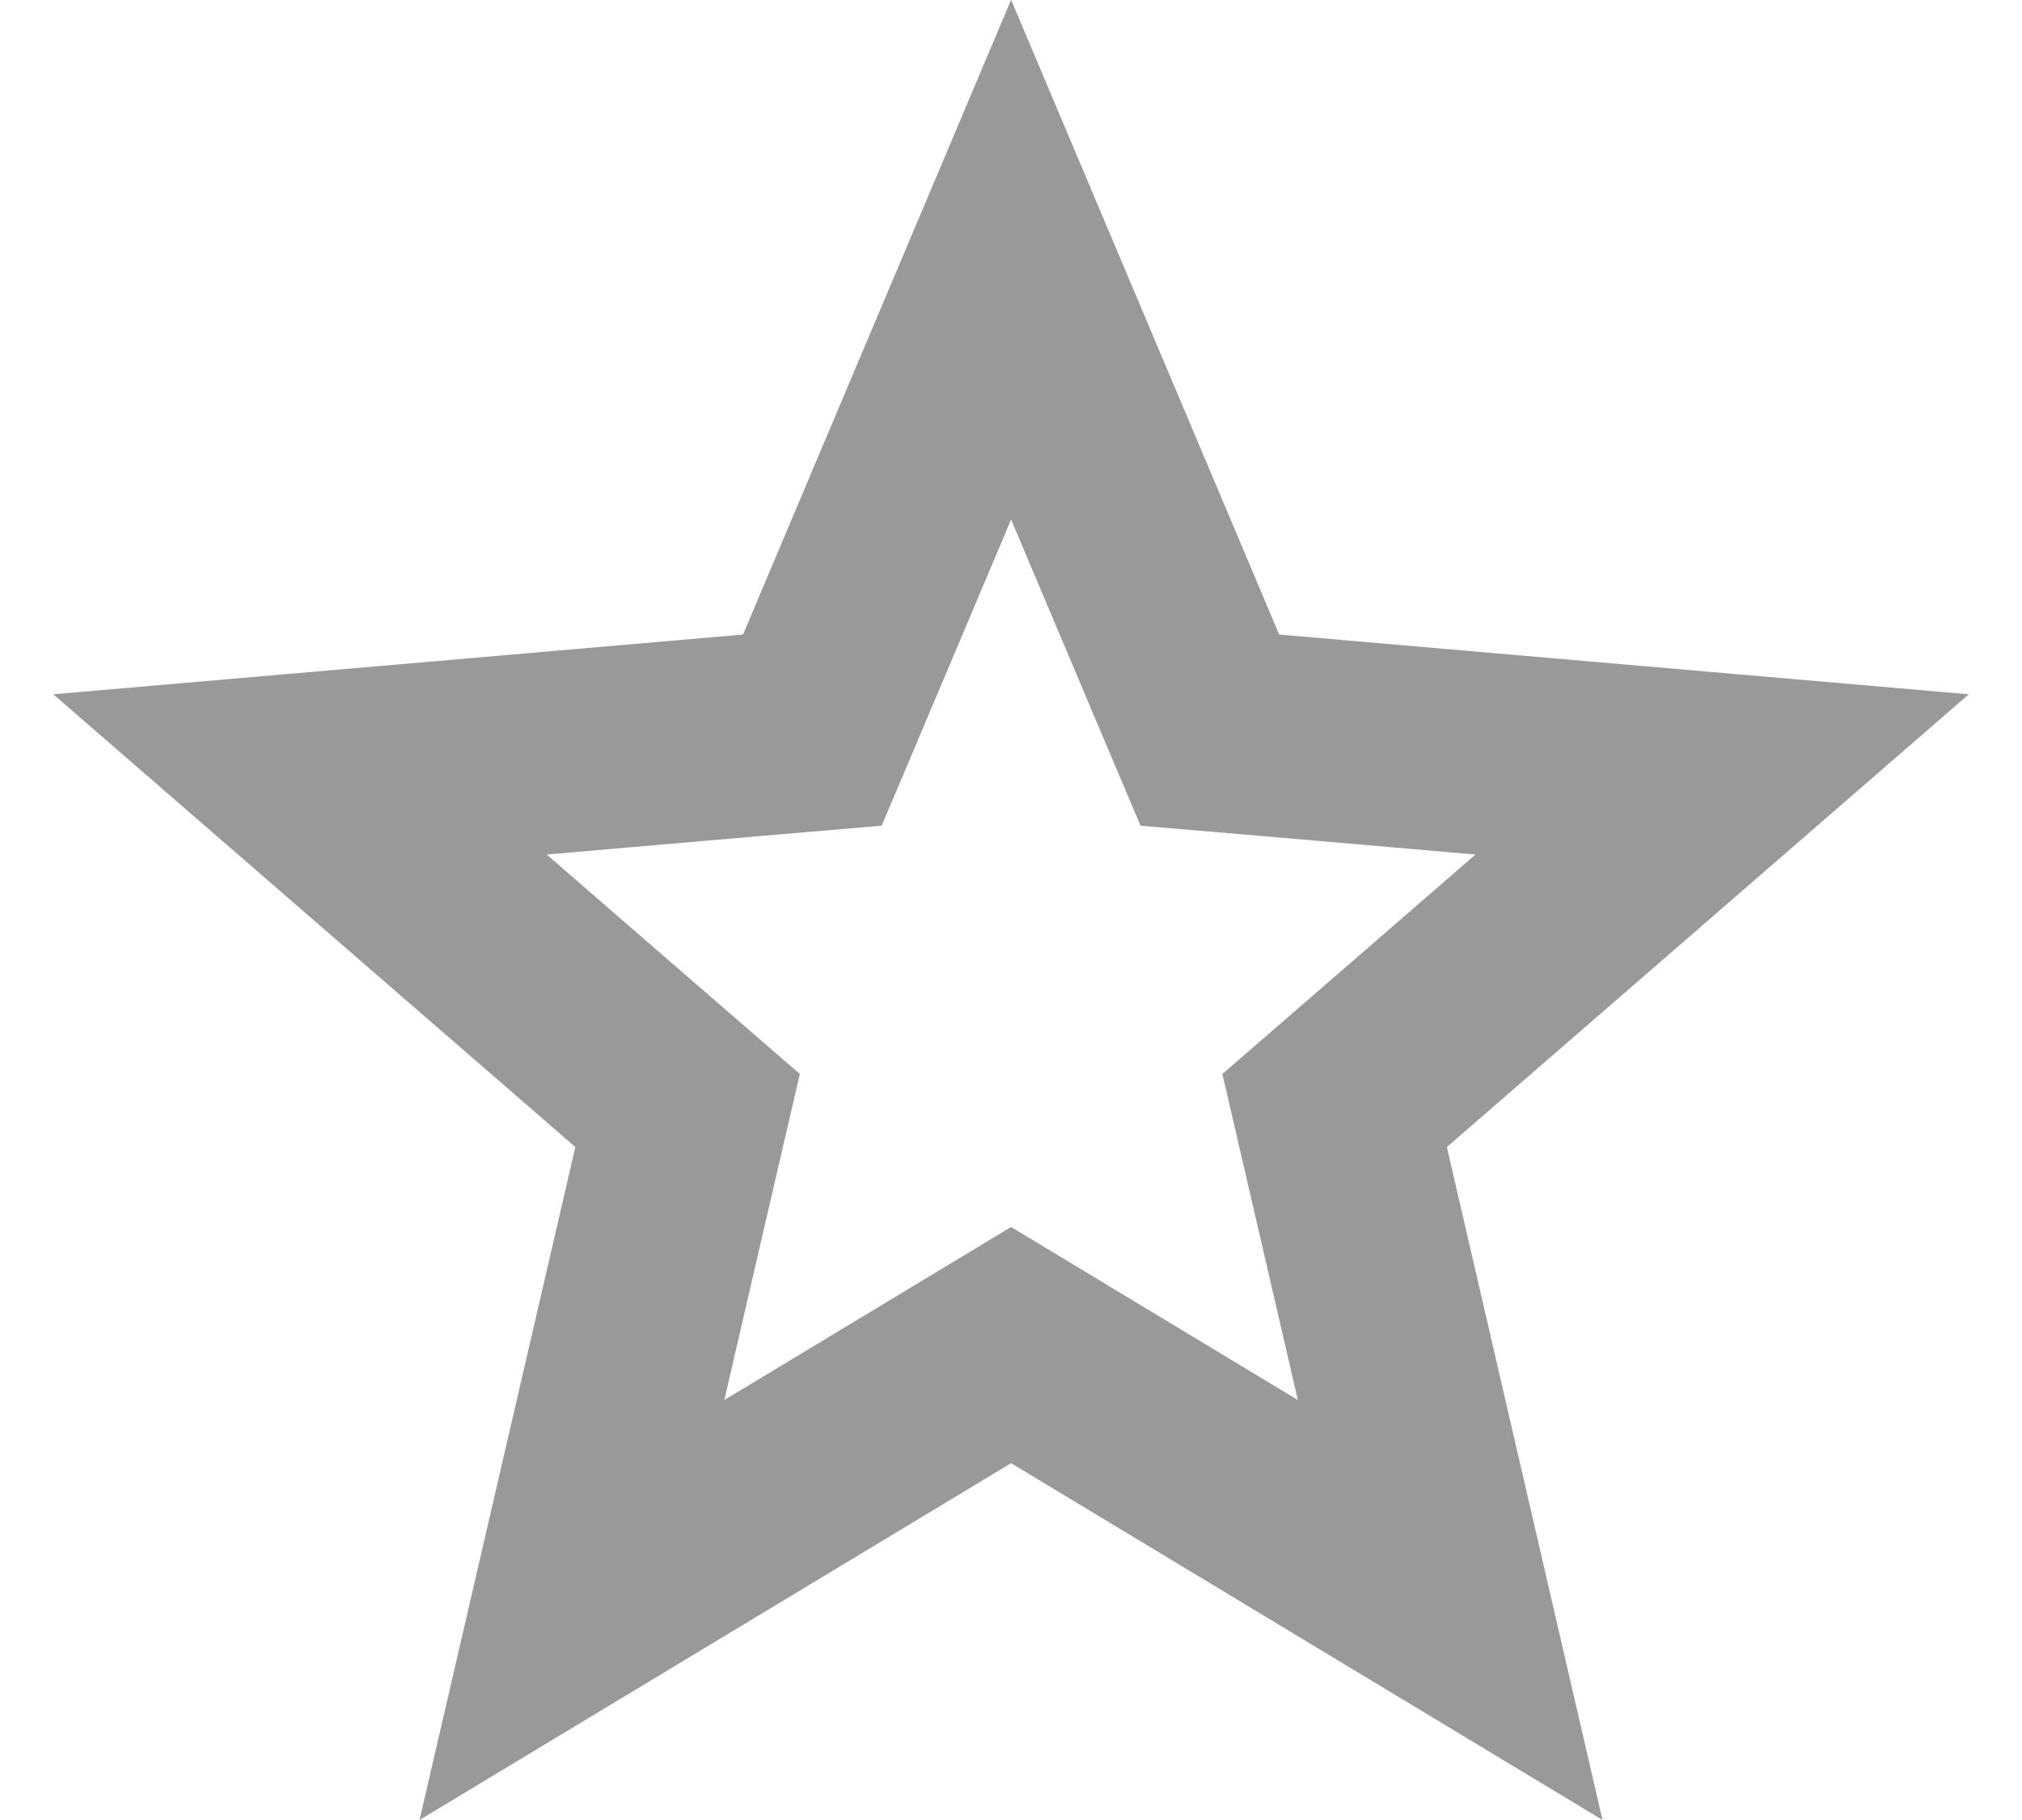 <svg width="20" height="18" viewBox="0 0 20 18" fill="none" xmlns="http://www.w3.org/2000/svg">
<path d="M11.732 6.666L11.967 7.221L12.567 7.272L17.034 7.659L13.656 10.589L13.201 10.983L13.337 11.57L14.344 15.923L10.518 13.615L10.001 13.303L9.484 13.615L5.657 15.923L6.665 11.57L6.801 10.983L6.346 10.589L2.967 7.659L7.435 7.272L8.035 7.221L8.27 6.666L10.001 2.568L11.732 6.666Z" stroke="#999999" stroke-width="2"/>
</svg>
